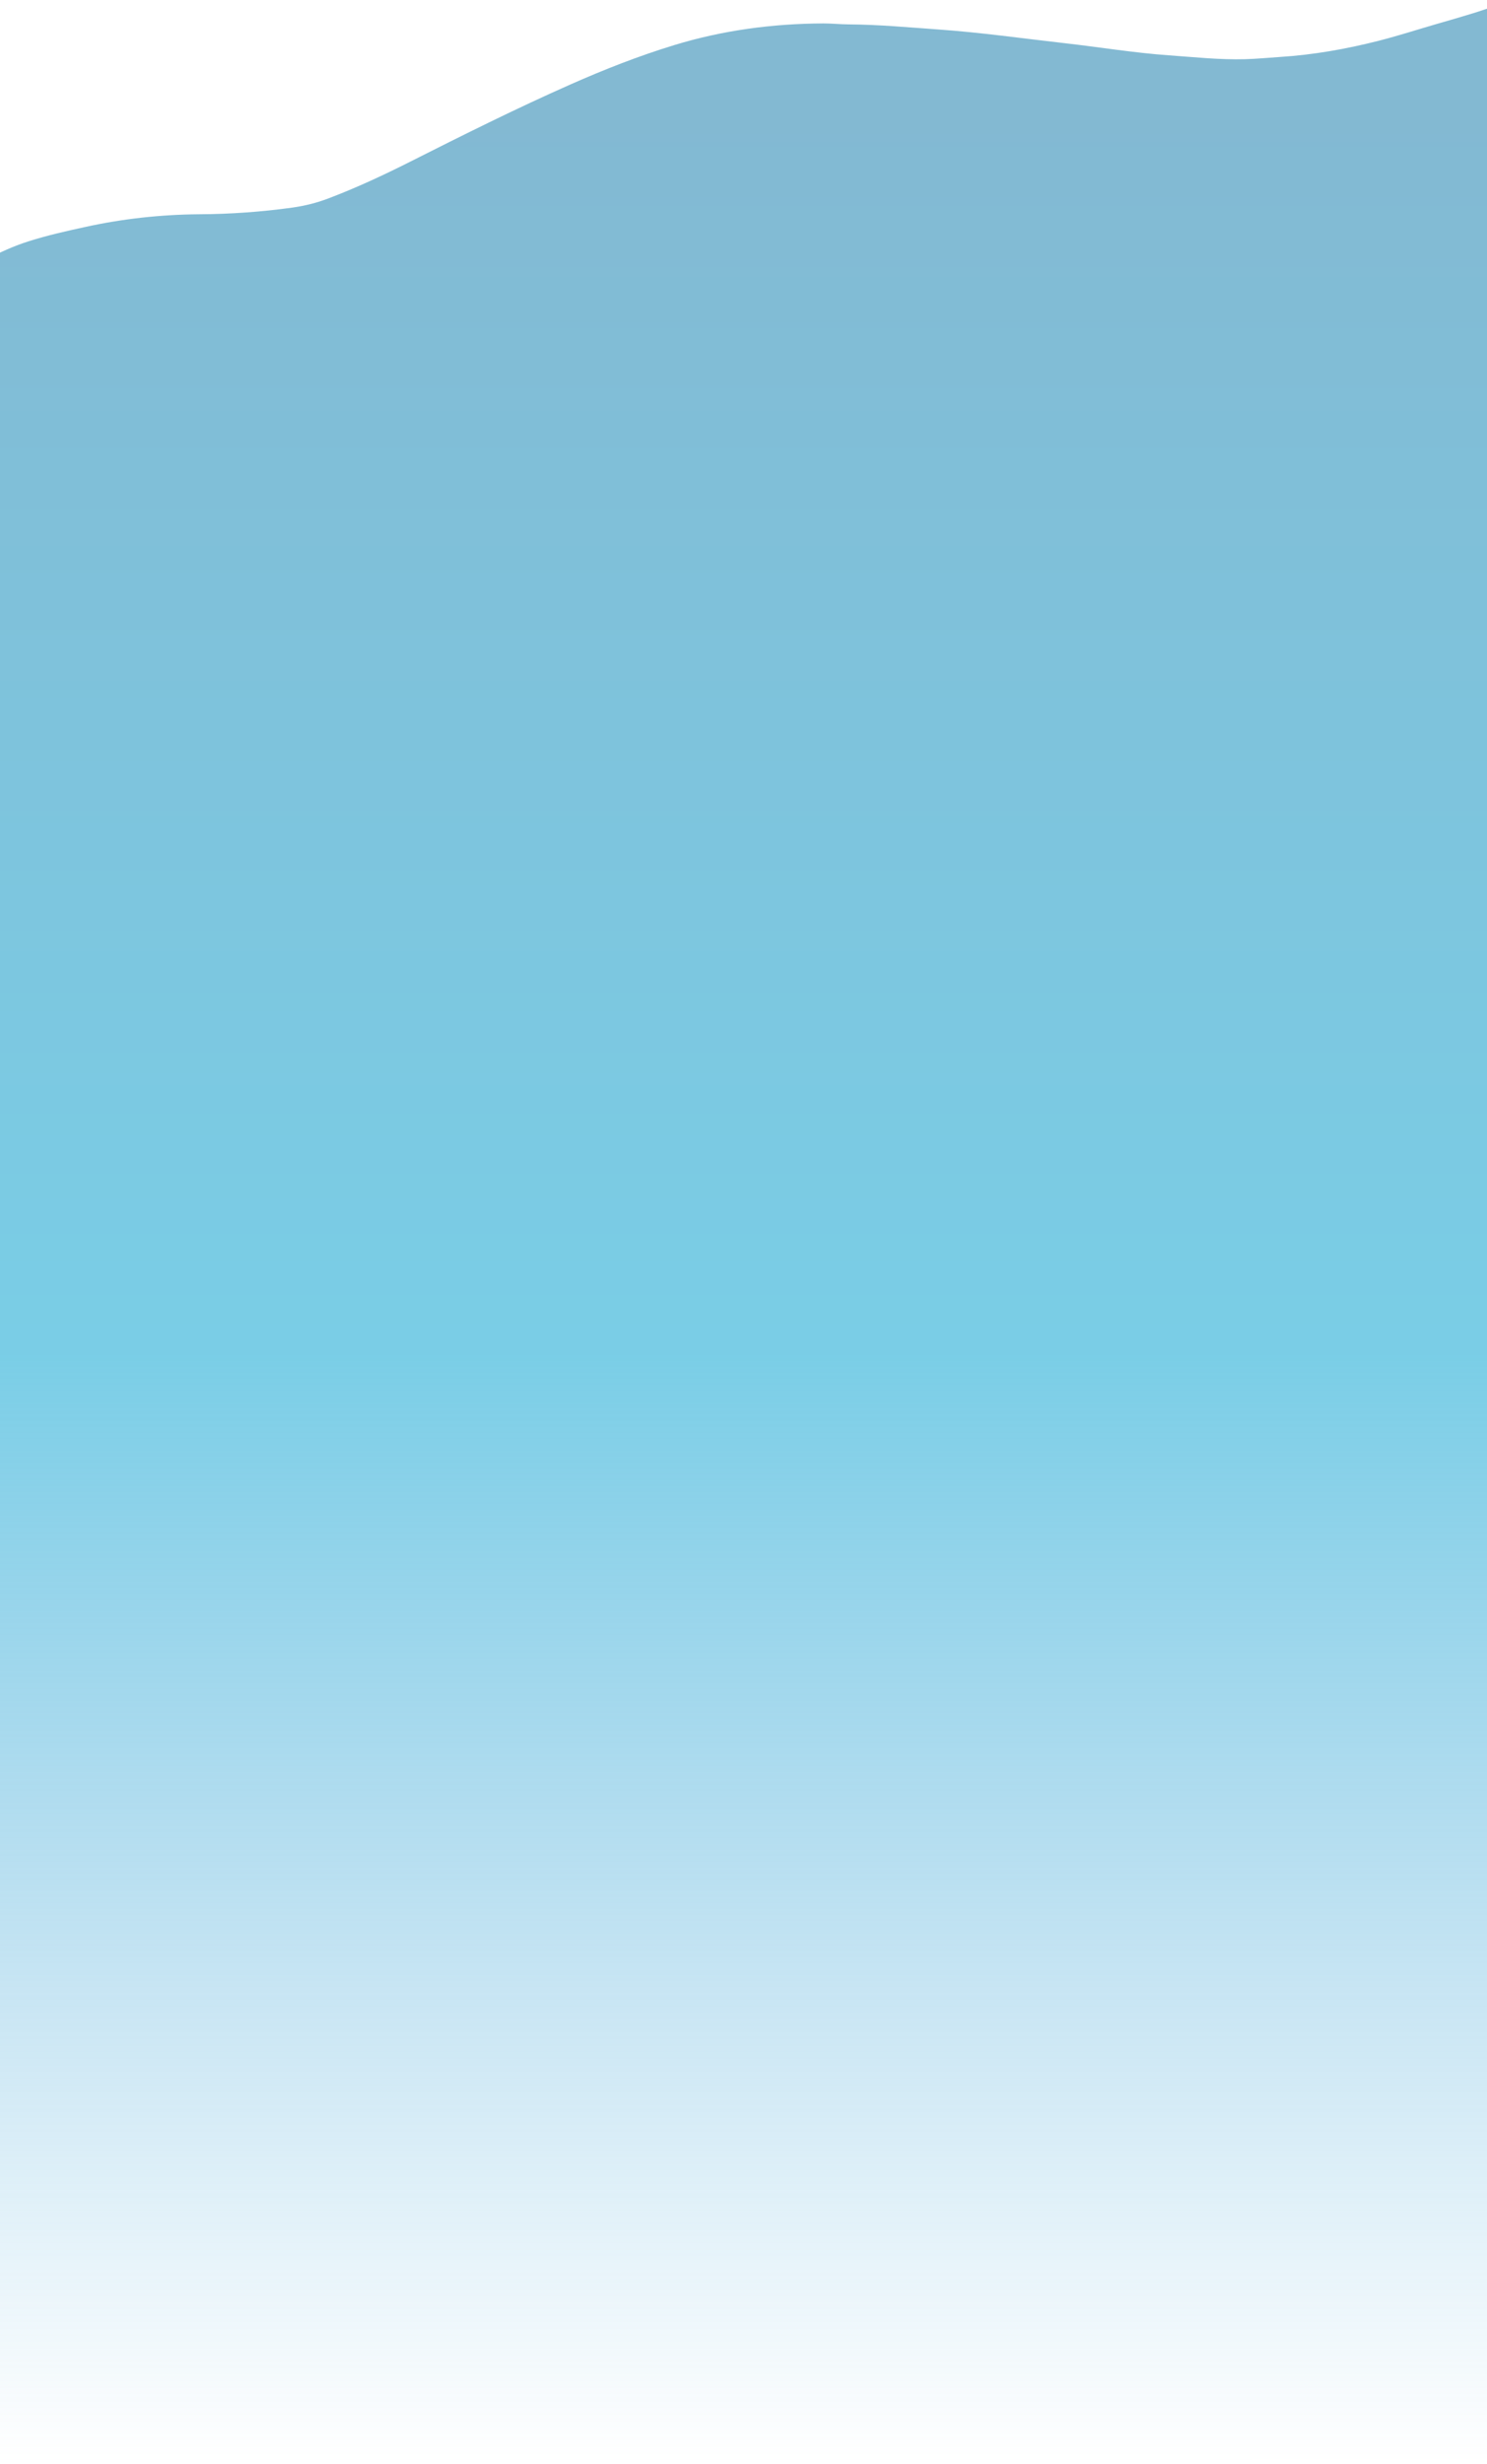 <svg width="1920" height="3180" viewBox="0 0 1920 3180" fill="none" xmlns="http://www.w3.org/2000/svg">
<path d="M1953 0V3173.38L-30 3180C-30 3175.68 -30 3160.33 -30 3156.01L-22.77 354.519C-22.77 350.436 -22.688 346.353 -22.592 342.279C-22.6 340.712 -22.061 339.166 -21.02 337.778C-19.979 336.389 -18.469 335.201 -16.62 334.315C0.224 325.591 17.699 317.549 36.836 311.468C60.64 303.907 85.459 298.296 110.348 292.896C157.865 282.431 207.328 276.928 257.139 276.564C297.624 276.344 337.989 273.449 377.696 267.917C393.869 265.646 409.457 261.674 423.932 256.138C460.777 242.14 495.576 225.874 529.539 208.753C597.725 174.368 666.089 140.174 737.172 108.748C780.126 89.754 824.316 72.316 870.977 58.087C932.244 39.401 996.339 30.523 1063.04 30.225C1074.02 30.225 1084.92 31.407 1095.89 31.474C1134.71 31.724 1173.13 35.317 1211.67 38.046C1266.35 41.889 1320.12 49.575 1374.31 55.695C1419.32 60.758 1463.77 68.185 1509.25 71.403C1541.98 73.719 1574.55 77.293 1607.62 76.409C1622.72 76.005 1637.67 74.487 1652.69 73.527C1696.36 70.721 1738.43 63.218 1779.56 52.774C1805.38 46.222 1830.27 38.123 1855.63 30.773C1886.04 21.973 1916.66 13.479 1945.35 1.95C1947.83 1.173 1950.39 0.521 1953 0Z" fill="url(#paint0_linear_3_5)" fill-opacity="0.7"/>
<defs>
<linearGradient id="paint0_linear_3_5" x1="961" y1="69" x2="961" y2="3180" gradientUnits="userSpaceOnUse">
<stop offset="0.031" stop-color="#4E9CC0"/>
<stop offset="0.54" stop-color="#41B9DC"/>
<stop offset="0.805" stop-color="#3BA3D6" stop-opacity="0.4"/>
<stop offset="1" stop-color="#3BA3D6" stop-opacity="0"/>
</linearGradient>
</defs>
</svg>
